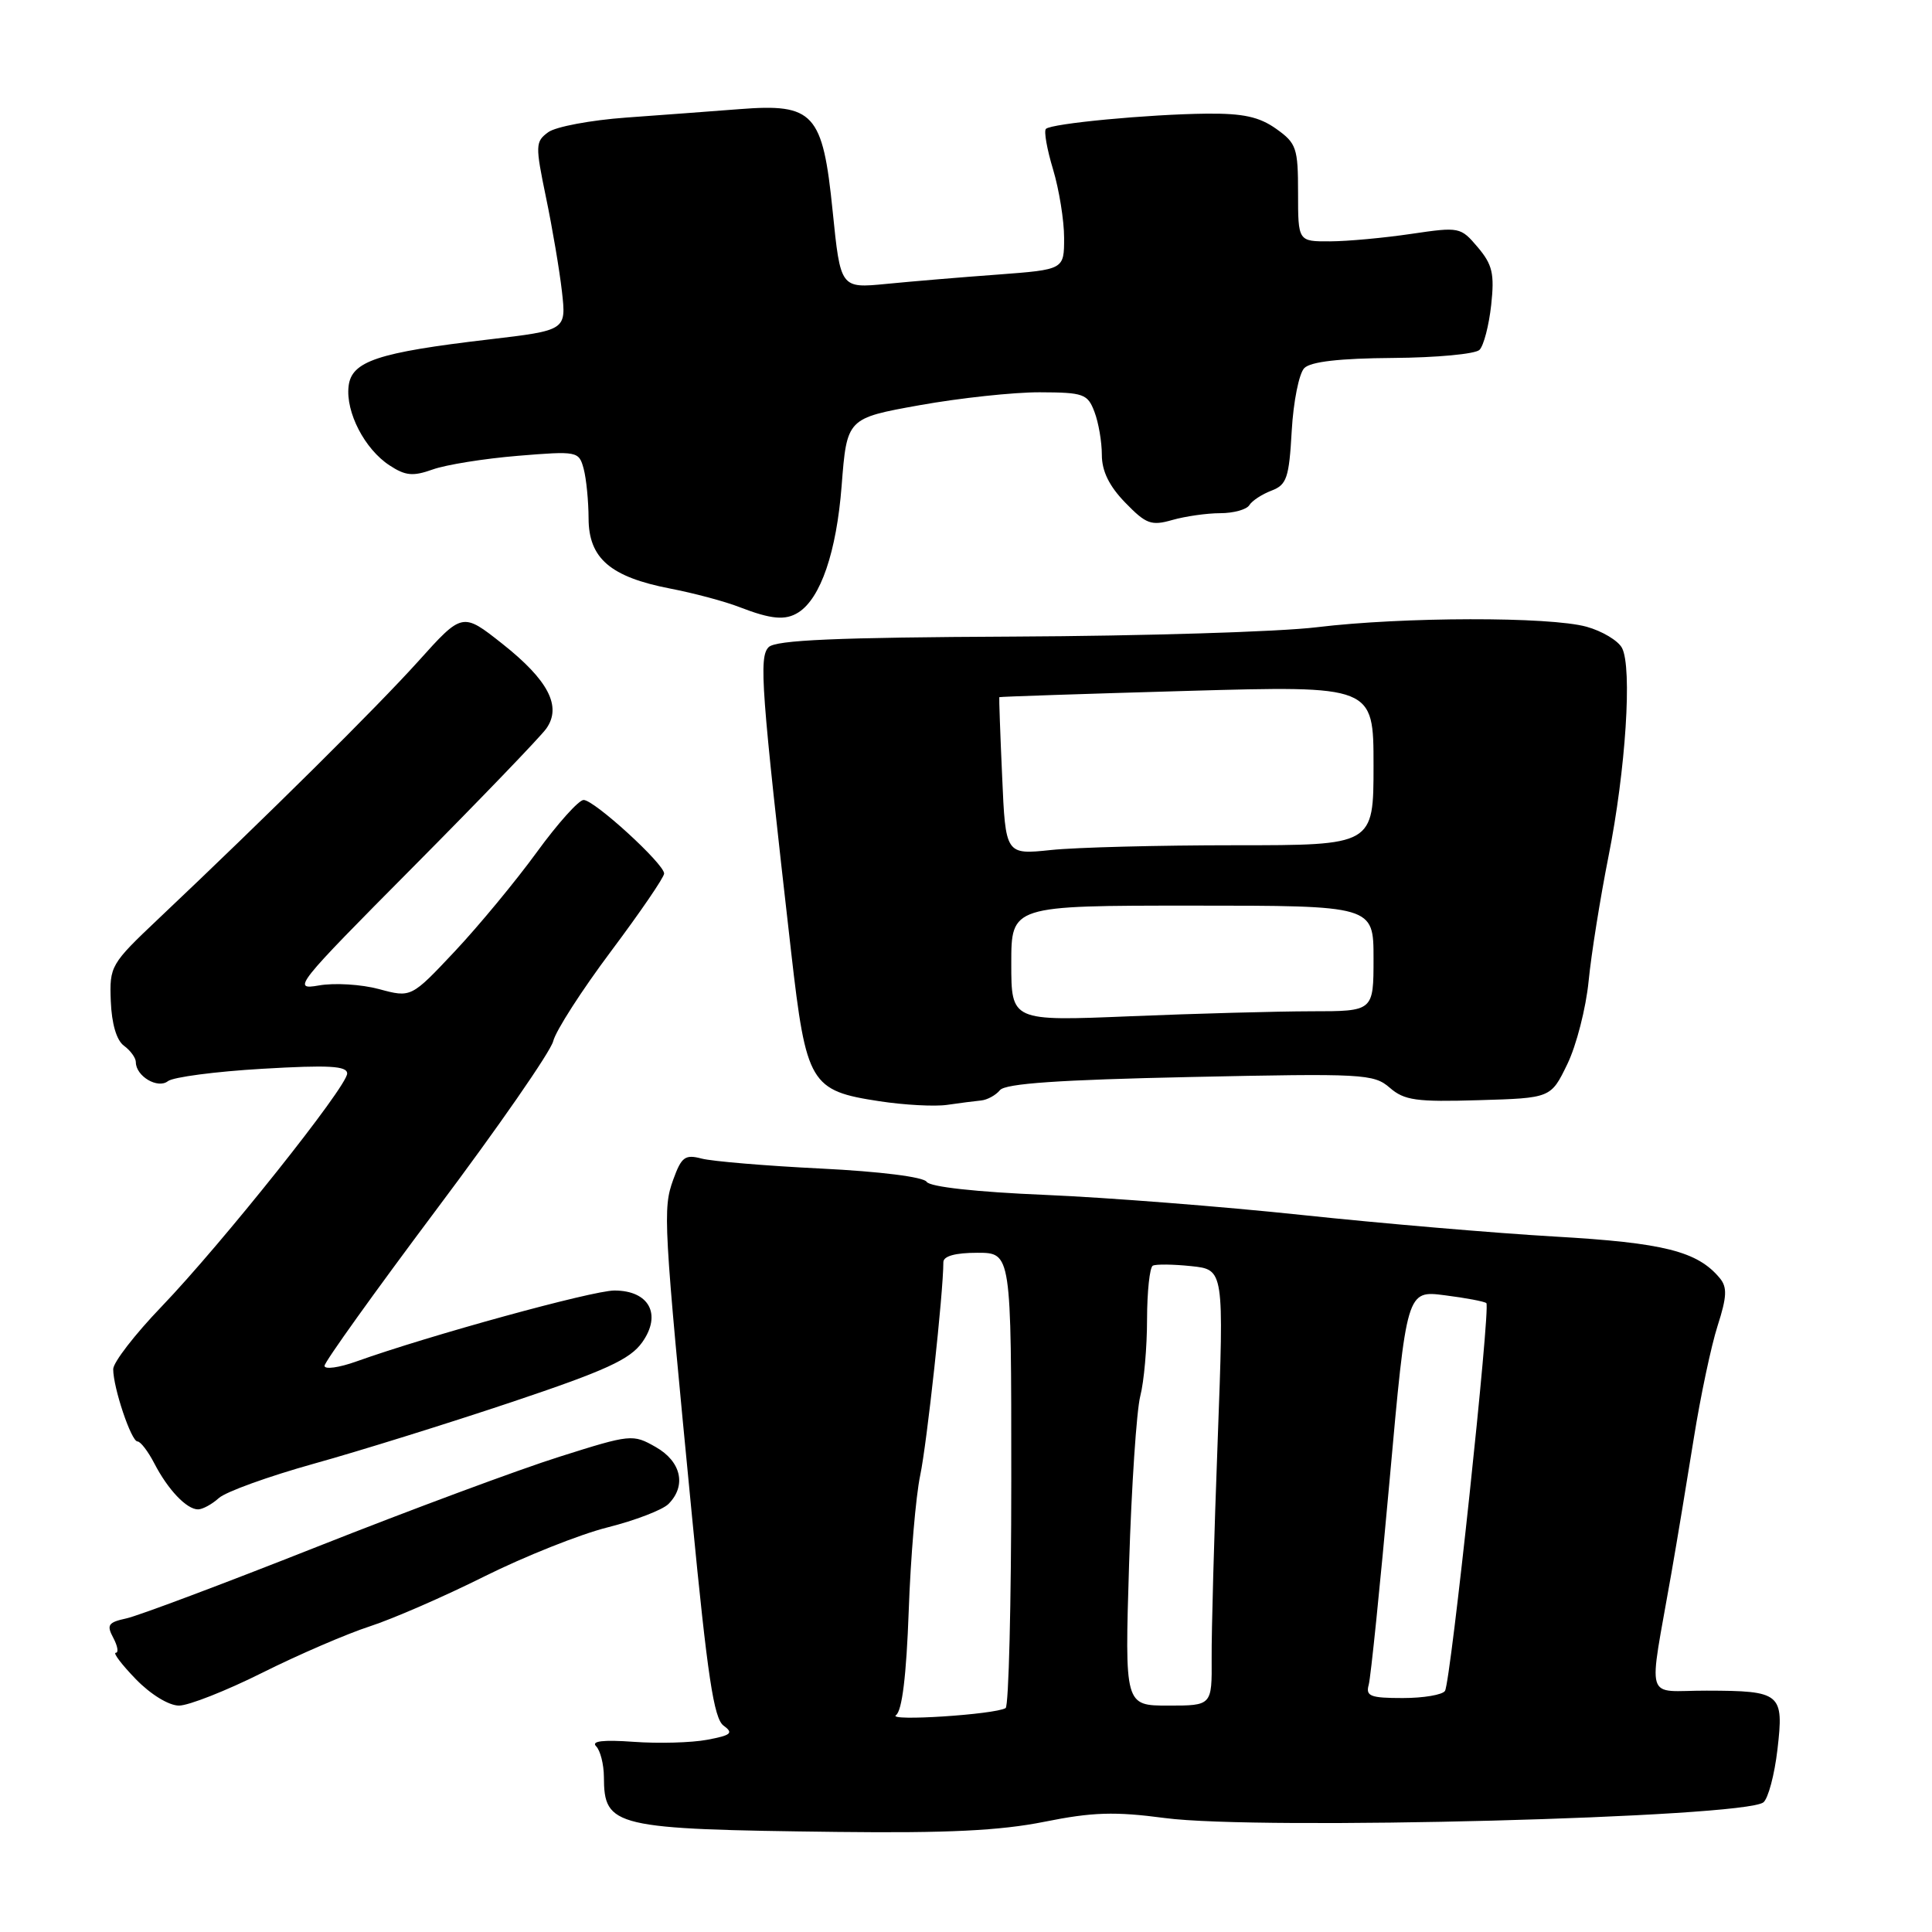 <?xml version="1.0" encoding="UTF-8" standalone="no"?>
<!DOCTYPE svg PUBLIC "-//W3C//DTD SVG 1.1//EN" "http://www.w3.org/Graphics/SVG/1.1/DTD/svg11.dtd" >
<svg xmlns="http://www.w3.org/2000/svg" xmlns:xlink="http://www.w3.org/1999/xlink" version="1.1" viewBox="0 0 256 256">
 <g >
 <path fill="currentColor"
d=" M 138.36 241.40 C 144.77 240.11 147.71 240.02 154.36 240.90 C 166.80 242.55 231.08 240.86 233.66 238.82 C 234.29 238.32 235.13 235.18 235.52 231.83 C 236.39 224.36 236.00 224.04 226.14 224.02 C 217.78 224.00 218.40 226.05 221.46 208.50 C 222.23 204.10 223.57 196.00 224.45 190.50 C 225.33 185.00 226.74 178.33 227.59 175.68 C 228.83 171.82 228.88 170.57 227.89 169.37 C 224.93 165.80 220.49 164.68 206.00 163.85 C 198.03 163.39 182.95 162.10 172.50 160.99 C 162.05 159.88 146.75 158.68 138.50 158.33 C 129.39 157.95 123.22 157.27 122.79 156.60 C 122.37 155.95 116.62 155.23 108.79 154.84 C 101.48 154.48 94.36 153.88 92.98 153.52 C 90.77 152.94 90.30 153.29 89.21 156.30 C 87.81 160.18 87.89 161.73 91.70 200.99 C 93.74 222.08 94.59 227.71 95.87 228.65 C 97.23 229.64 96.90 229.93 93.70 230.53 C 91.63 230.92 87.24 231.04 83.95 230.80 C 79.91 230.51 78.30 230.70 78.99 231.39 C 79.54 231.94 80.01 233.77 80.02 235.45 C 80.05 242.09 81.26 242.38 111.00 242.74 C 125.53 242.91 132.50 242.57 138.36 241.40 Z  M 34.77 221.64 C 39.57 219.24 45.98 216.48 49.00 215.50 C 52.02 214.52 58.85 211.55 64.17 208.89 C 69.49 206.24 76.83 203.31 80.49 202.39 C 84.14 201.47 87.78 200.08 88.57 199.29 C 90.99 196.87 90.27 193.66 86.89 191.74 C 83.85 190.01 83.60 190.03 74.15 193.02 C 68.84 194.69 54.38 200.06 42.00 204.96 C 29.62 209.86 18.25 214.13 16.73 214.45 C 14.33 214.97 14.10 215.32 15.01 217.02 C 15.59 218.11 15.74 219.00 15.34 219.00 C 14.94 219.00 16.13 220.57 18.00 222.50 C 19.96 224.52 22.37 226.00 23.72 226.00 C 24.99 226.00 29.97 224.04 34.77 221.64 Z  M 29.00 198.50 C 29.91 197.67 35.57 195.63 41.58 193.95 C 47.59 192.28 59.39 188.60 67.81 185.78 C 80.28 181.60 83.48 180.13 85.09 177.87 C 87.72 174.18 86.02 171.00 81.41 171.00 C 78.52 171.00 56.91 176.94 47.25 180.39 C 44.91 181.23 43.00 181.49 43.00 180.98 C 43.00 180.47 49.68 171.15 57.83 160.27 C 65.99 149.40 72.95 139.36 73.30 137.97 C 73.64 136.58 77.09 131.22 80.96 126.05 C 84.83 120.88 88.00 116.25 88.00 115.75 C 88.00 114.46 78.74 106.00 77.33 106.00 C 76.69 106.00 73.89 109.12 71.12 112.93 C 68.34 116.75 63.46 122.65 60.28 126.04 C 54.48 132.21 54.48 132.21 50.22 131.06 C 47.88 130.43 44.29 130.21 42.24 130.58 C 38.65 131.21 39.15 130.58 54.75 114.87 C 63.68 105.87 71.62 97.62 72.38 96.55 C 74.47 93.61 72.67 90.14 66.57 85.31 C 61.27 81.12 61.27 81.12 55.39 87.66 C 49.84 93.81 35.63 107.90 21.00 121.74 C 14.66 127.74 14.50 128.01 14.68 132.66 C 14.80 135.66 15.44 137.85 16.43 138.57 C 17.29 139.20 18.00 140.18 18.00 140.74 C 18.00 142.60 20.90 144.32 22.25 143.26 C 22.94 142.72 28.56 141.98 34.75 141.62 C 43.59 141.10 46.00 141.24 46.00 142.25 C 46.00 143.97 29.41 164.79 21.39 173.15 C 17.87 176.81 15.00 180.53 15.00 181.42 C 15.00 183.88 17.39 191.00 18.22 191.00 C 18.62 191.00 19.62 192.31 20.45 193.91 C 22.25 197.39 24.73 200.00 26.24 200.00 C 26.85 200.00 28.09 199.32 29.00 198.50 Z  M 130.00 145.82 C 130.82 145.74 131.95 145.12 132.50 144.45 C 133.22 143.57 140.35 143.08 157.71 142.71 C 180.63 142.22 182.03 142.29 184.15 144.13 C 186.08 145.81 187.67 146.03 195.94 145.78 C 205.50 145.50 205.50 145.50 207.68 141.00 C 208.88 138.53 210.15 133.57 210.50 130.00 C 210.85 126.42 212.04 119.00 213.13 113.50 C 215.42 102.03 216.30 88.43 214.92 85.85 C 214.40 84.88 212.29 83.62 210.24 83.05 C 205.35 81.69 185.89 81.73 174.50 83.11 C 169.55 83.72 151.46 84.27 134.30 84.35 C 110.85 84.46 102.79 84.81 101.85 85.75 C 100.54 87.06 100.85 91.24 104.84 126.23 C 106.83 143.62 107.37 144.53 116.54 145.92 C 119.82 146.42 123.85 146.64 125.50 146.40 C 127.15 146.16 129.18 145.90 130.00 145.82 Z  M 105.79 81.15 C 108.74 79.28 110.84 73.14 111.52 64.38 C 112.22 55.42 112.22 55.42 121.86 53.69 C 127.16 52.74 134.32 51.97 137.77 51.98 C 143.58 52.00 144.12 52.19 145.02 54.57 C 145.56 55.98 146.00 58.54 146.00 60.27 C 146.00 62.42 146.97 64.41 149.10 66.60 C 151.86 69.45 152.55 69.70 155.34 68.90 C 157.07 68.41 159.93 68.00 161.68 68.00 C 163.44 68.00 165.18 67.52 165.54 66.94 C 165.90 66.35 167.22 65.49 168.48 65.01 C 170.50 64.24 170.81 63.33 171.16 57.09 C 171.38 53.21 172.13 49.47 172.83 48.77 C 173.68 47.92 177.53 47.48 184.57 47.43 C 190.33 47.39 195.49 46.91 196.04 46.36 C 196.60 45.80 197.29 43.13 197.59 40.42 C 198.04 36.27 197.76 35.07 195.81 32.76 C 193.54 30.08 193.38 30.05 187.00 30.99 C 183.43 31.52 178.59 31.97 176.25 31.98 C 172.00 32.00 172.00 32.00 172.00 25.57 C 172.00 19.61 171.79 18.98 169.10 17.07 C 166.86 15.48 164.73 15.01 159.85 15.06 C 152.24 15.14 139.30 16.36 138.59 17.08 C 138.30 17.36 138.73 19.78 139.54 22.46 C 140.34 25.13 141.00 29.21 141.00 31.52 C 141.00 35.72 141.00 35.72 132.25 36.38 C 127.44 36.73 120.77 37.29 117.43 37.62 C 111.37 38.21 111.37 38.21 110.33 27.97 C 109.02 14.97 107.84 13.69 98.00 14.46 C 94.42 14.74 87.66 15.24 82.97 15.58 C 78.28 15.92 73.63 16.79 72.64 17.52 C 70.93 18.77 70.92 19.26 72.35 26.17 C 73.19 30.20 74.14 35.81 74.46 38.63 C 75.04 43.77 75.04 43.77 64.77 44.98 C 50.02 46.71 46.57 47.86 46.19 51.18 C 45.79 54.62 48.32 59.51 51.61 61.66 C 53.72 63.05 54.72 63.14 57.33 62.21 C 59.08 61.58 64.14 60.77 68.60 60.40 C 76.53 59.75 76.71 59.79 77.34 62.12 C 77.69 63.43 77.98 66.38 77.99 68.68 C 78.00 73.98 80.87 76.45 88.81 77.99 C 91.94 78.59 96.08 79.70 98.00 80.45 C 102.19 82.07 104.07 82.24 105.79 81.15 Z  M 118.72 227.27 C 119.53 226.70 120.10 222.05 120.41 213.46 C 120.66 206.33 121.35 198.25 121.93 195.50 C 122.82 191.28 125.00 171.25 125.00 167.25 C 125.00 166.44 126.57 166.00 129.50 166.00 C 134.00 166.00 134.00 166.00 134.00 195.94 C 134.00 212.41 133.66 226.08 133.25 226.33 C 131.81 227.19 117.51 228.11 118.72 227.27 Z  M 149.61 207.25 C 149.93 196.94 150.60 186.93 151.09 185.00 C 151.59 183.07 151.99 178.49 151.99 174.81 C 152.00 171.13 152.34 167.94 152.75 167.71 C 153.16 167.49 155.46 167.52 157.85 167.77 C 162.19 168.23 162.19 168.23 161.35 190.86 C 160.88 203.31 160.52 216.31 160.55 219.75 C 160.59 226.00 160.59 226.00 154.81 226.00 C 149.03 226.00 149.03 226.00 149.61 207.25 Z  M 181.36 223.25 C 181.63 222.29 182.87 210.13 184.12 196.24 C 186.39 170.98 186.39 170.98 191.44 171.63 C 194.22 171.98 196.70 172.45 196.95 172.67 C 197.53 173.18 192.24 222.80 191.47 224.05 C 191.15 224.57 188.63 225.00 185.87 225.00 C 181.58 225.00 180.94 224.75 181.36 223.25 Z  M 134.00 127.66 C 134.00 120.00 134.00 120.00 158.00 120.00 C 182.00 120.00 182.00 120.00 182.00 127.00 C 182.00 134.00 182.00 134.00 173.75 134.00 C 169.21 134.01 158.41 134.30 149.75 134.66 C 134.00 135.31 134.00 135.31 134.00 127.66 Z  M 132.79 102.88 C 132.53 97.17 132.37 92.45 132.41 92.38 C 132.46 92.31 143.64 91.94 157.25 91.55 C 182.00 90.85 182.00 90.85 182.00 101.43 C 182.00 112.00 182.00 112.00 163.65 112.00 C 153.55 112.00 142.58 112.28 139.27 112.63 C 133.24 113.26 133.24 113.26 132.79 102.88 Z "/>
</g>
</svg>